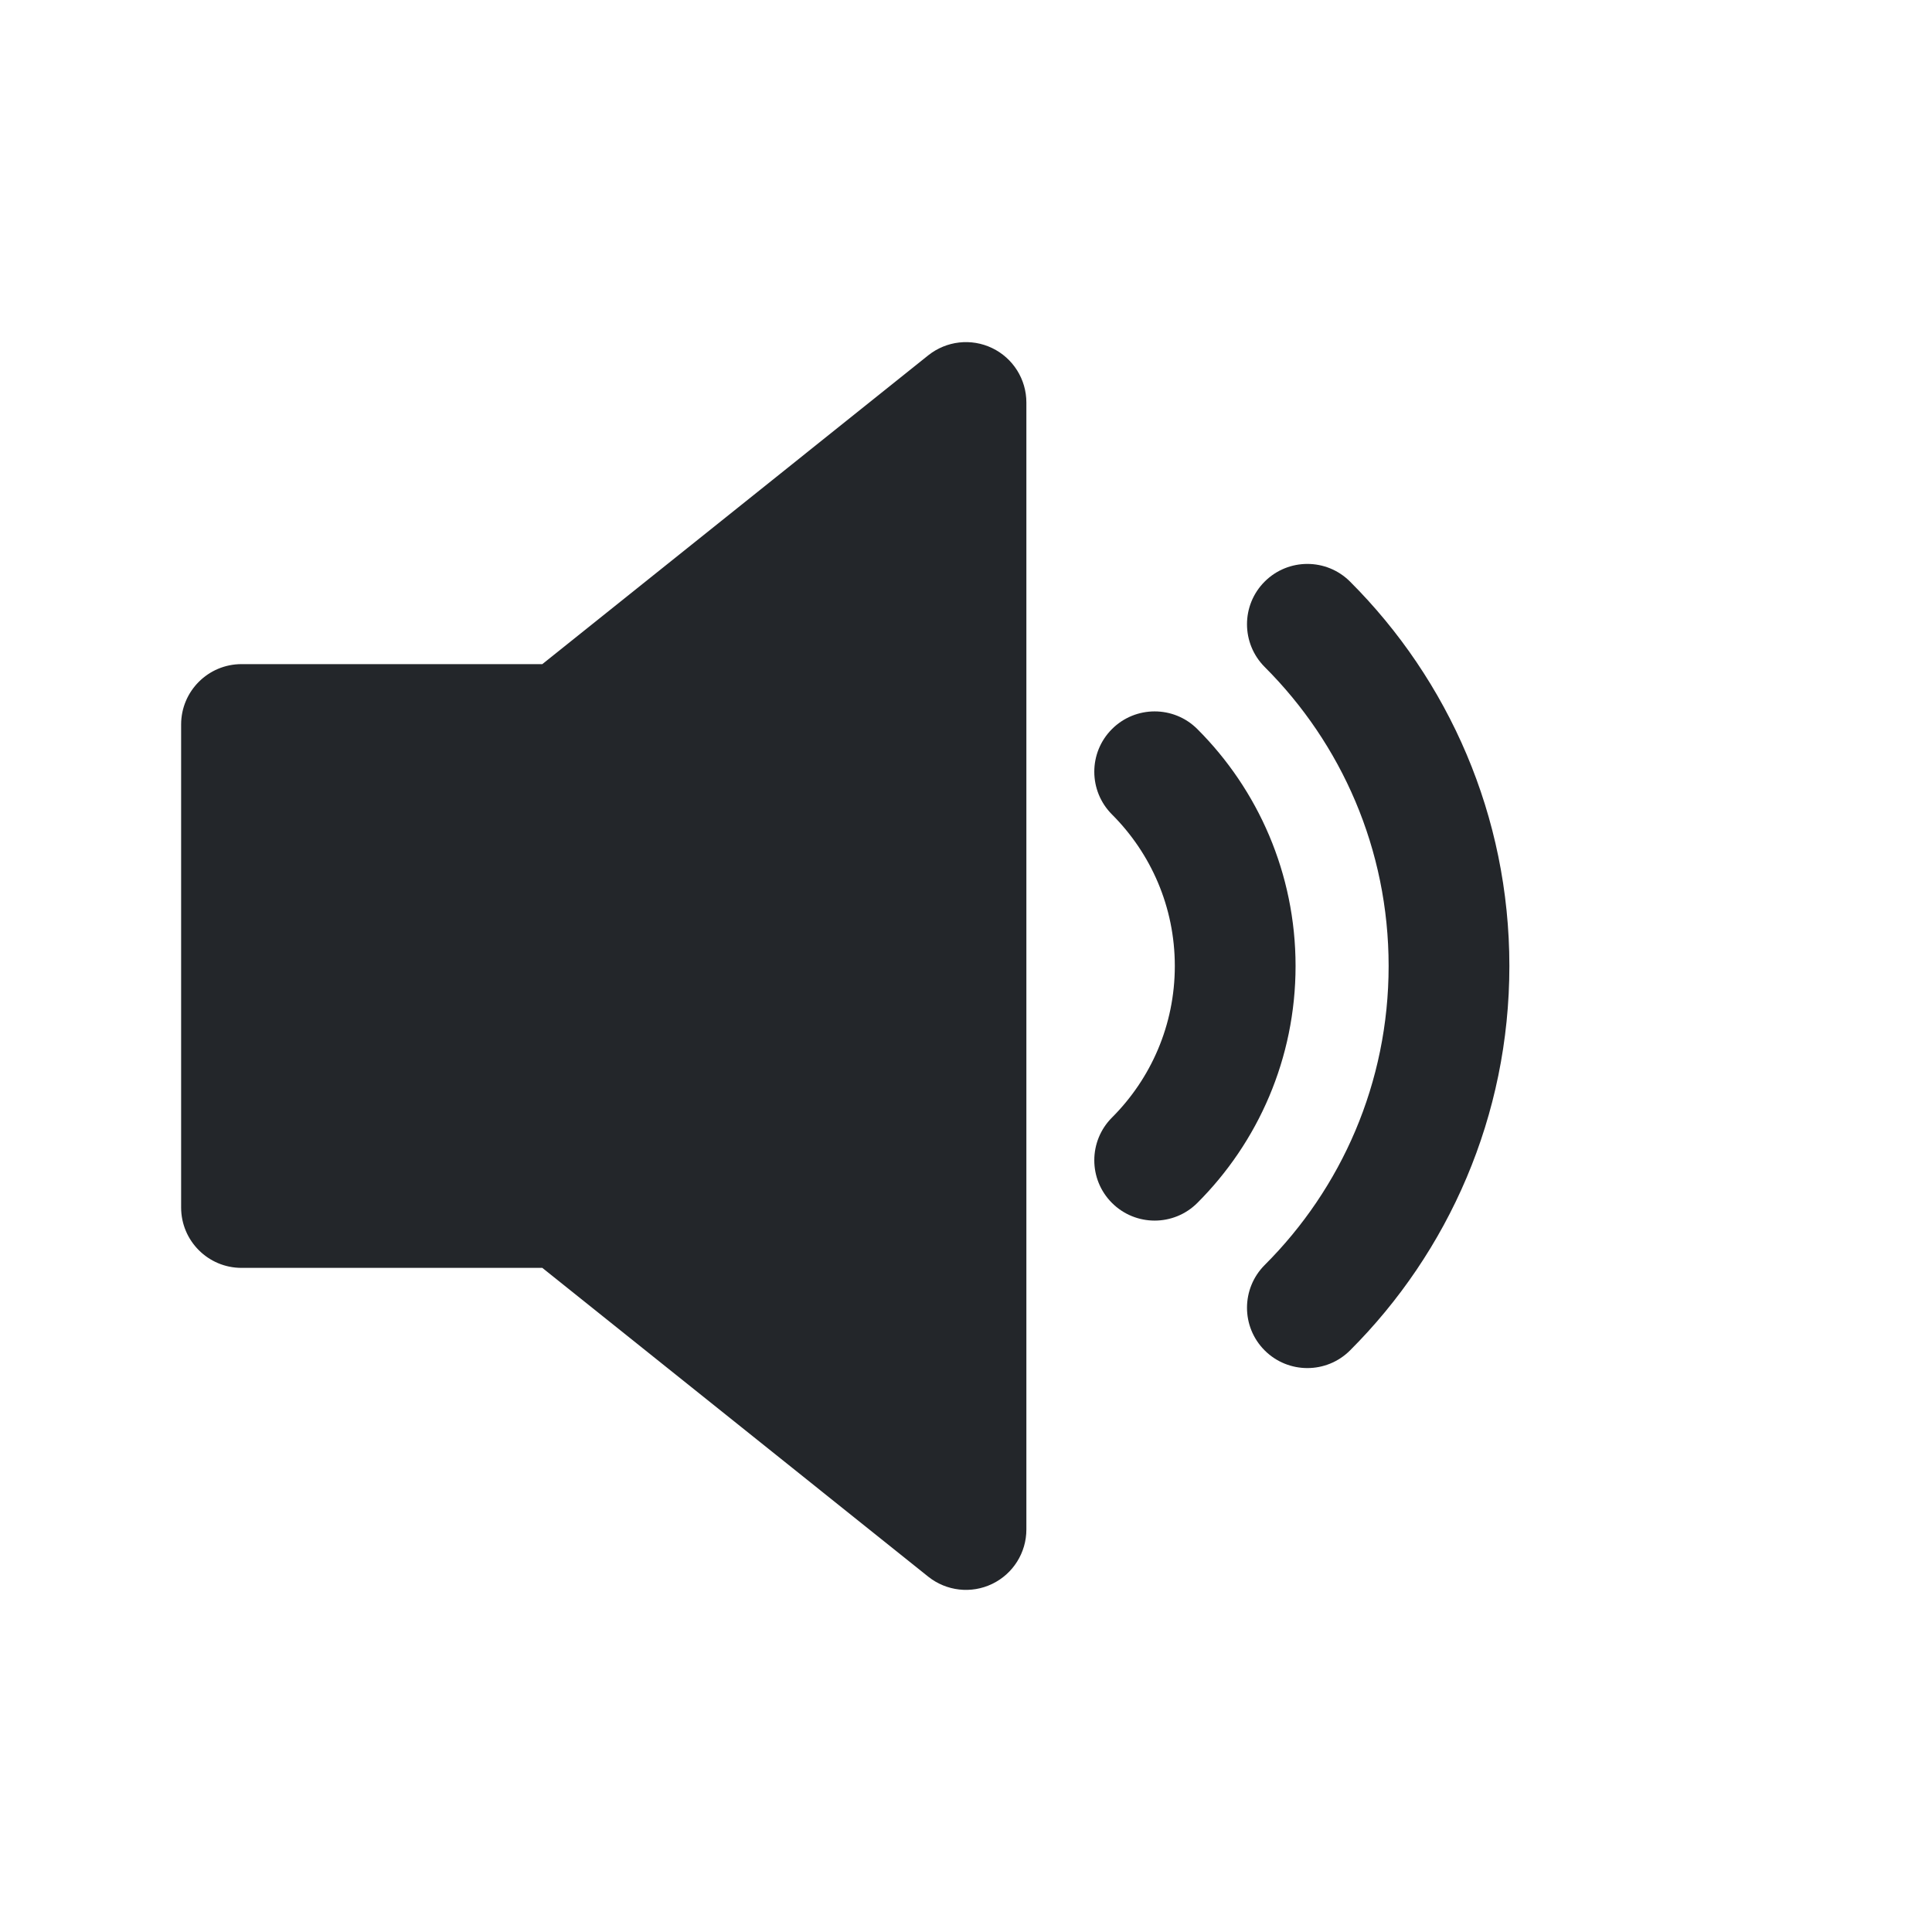 <svg width="24" height="24" viewBox="0 0 24 24" fill="none" xmlns="http://www.w3.org/2000/svg">
<path fill-rule="evenodd" clip-rule="evenodd" d="M12.325 4.324C12.585 4.449 12.75 4.712 12.75 5V19C12.75 19.288 12.585 19.551 12.325 19.676C12.065 19.801 11.757 19.766 11.531 19.586L6.737 15.75H3C2.586 15.75 2.25 15.414 2.25 15V9C2.25 8.586 2.586 8.25 3 8.25H6.737L11.531 4.414C11.757 4.234 12.065 4.199 12.325 4.324ZM13.813 9.057C14.106 8.764 14.581 8.764 14.874 9.057C15.627 9.809 16.094 10.851 16.094 12C16.094 13.149 15.627 14.191 14.874 14.943C14.581 15.236 14.106 15.236 13.813 14.943C13.52 14.65 13.521 14.175 13.814 13.882C14.296 13.4 14.594 12.735 14.594 12C14.594 11.265 14.296 10.6 13.814 10.118C13.521 9.825 13.52 9.35 13.813 9.057ZM16.771 7.225C16.478 6.932 16.003 6.932 15.71 7.225C15.417 7.518 15.418 7.993 15.711 8.286C16.663 9.237 17.25 10.549 17.25 12C17.25 13.451 16.663 14.763 15.711 15.714C15.418 16.007 15.417 16.482 15.71 16.775C16.003 17.068 16.478 17.068 16.771 16.775C17.993 15.554 18.75 13.865 18.75 12C18.75 10.135 17.993 8.446 16.771 7.225Z" fill="#23262A"/>
</svg>
